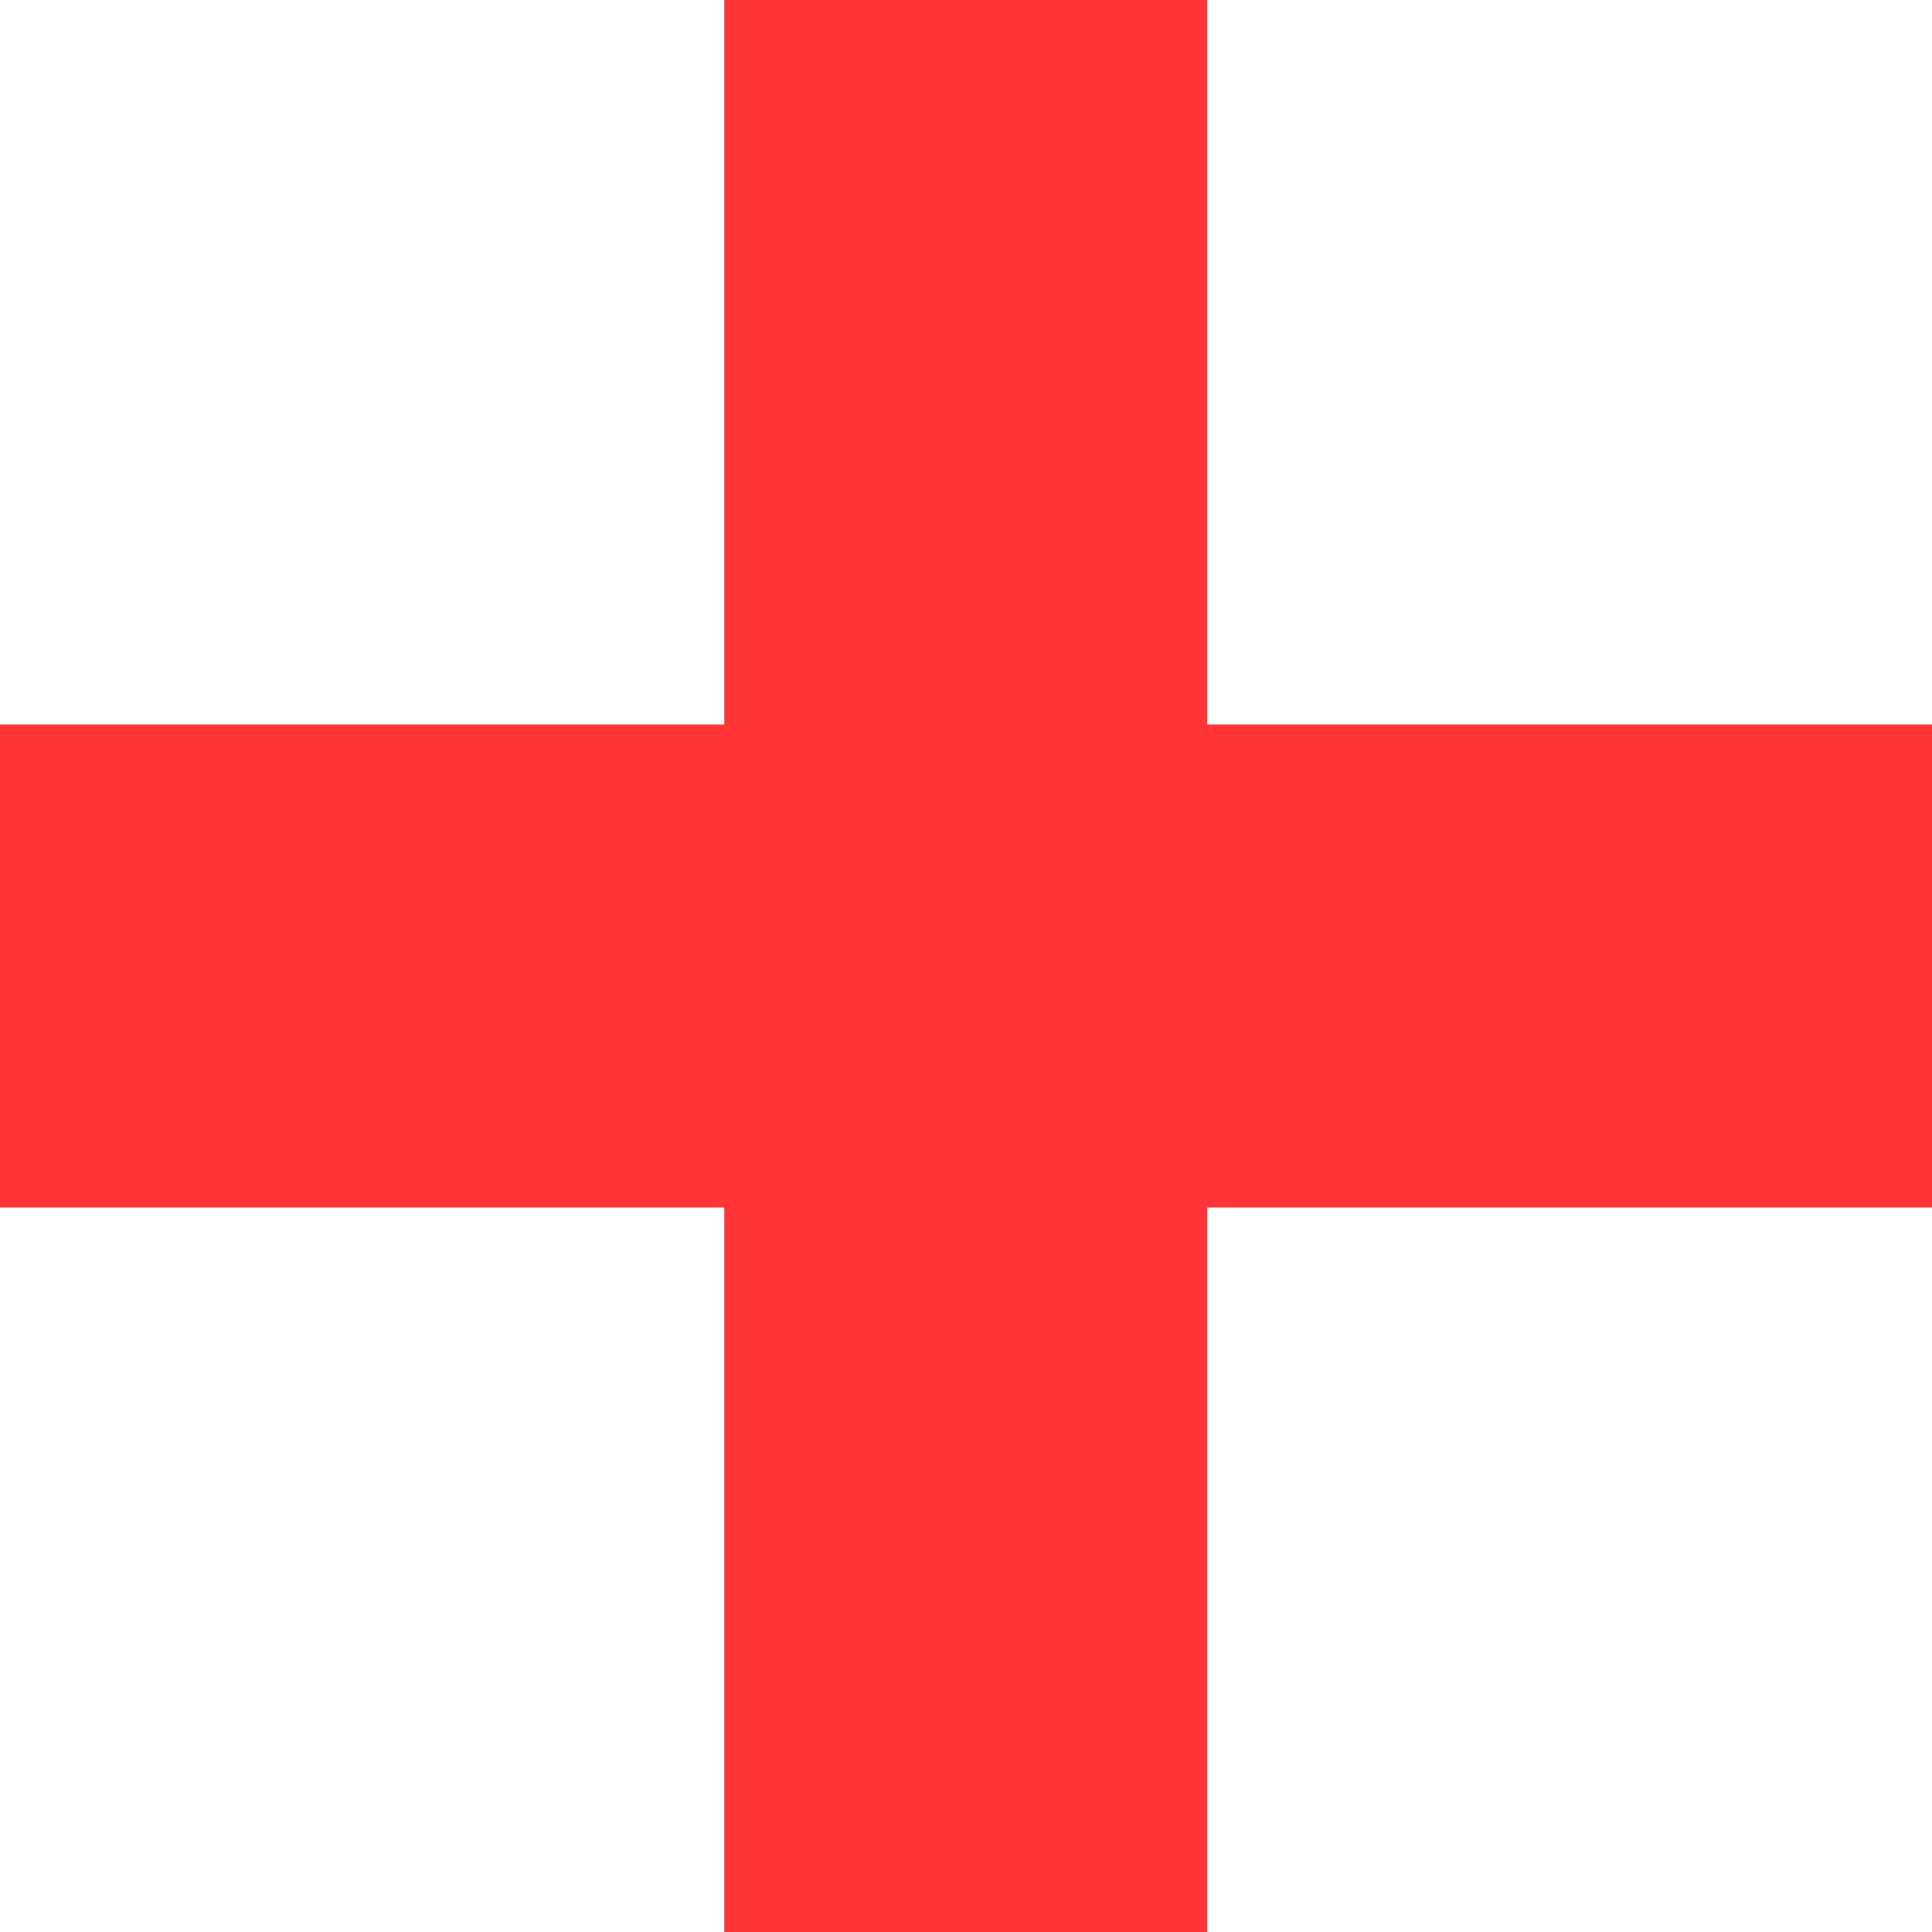 <svg width="9" height="9" viewBox="0 0 9 9" fill="none" xmlns="http://www.w3.org/2000/svg">
  <path d="M9 3.375H0V5.625H9V3.375Z" fill="#FF3537" />
  <path d="M3.374 0L3.374 9H5.624V0H3.374Z" fill="#FF3537" />
</svg>
